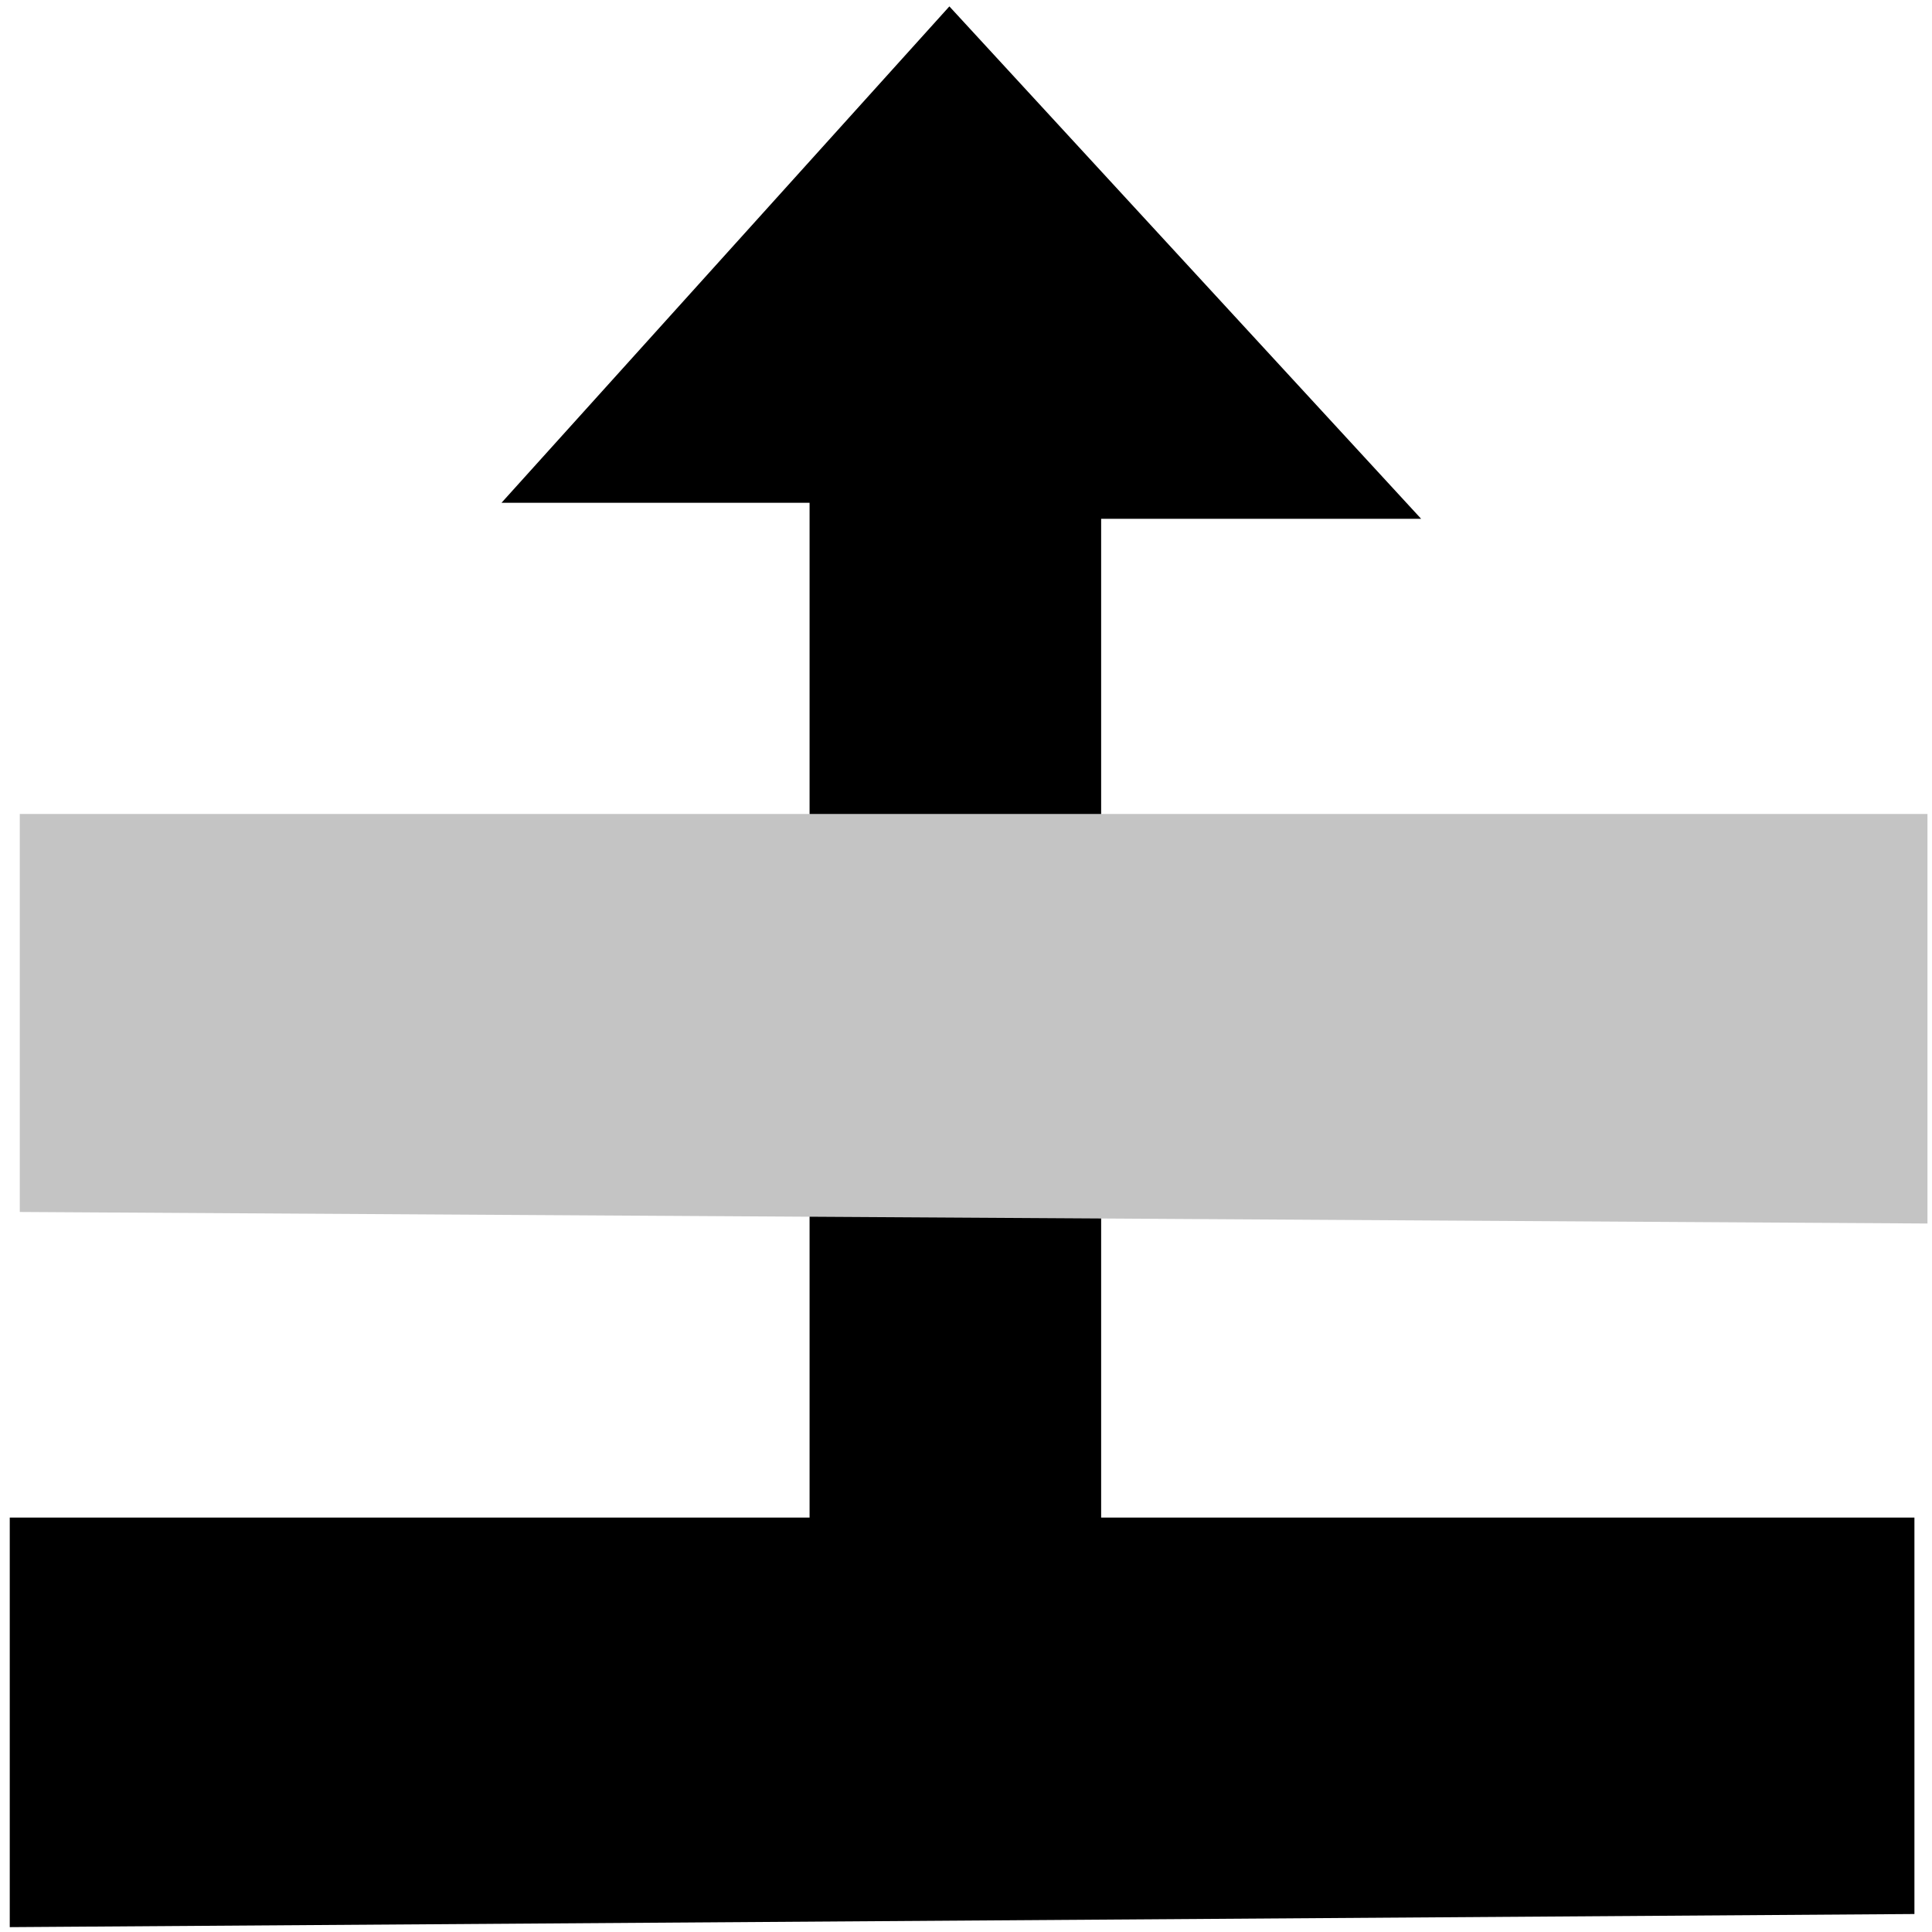 
<svg width="179px" height="179px" viewBox="0 0 179 179" version="1.1" xmlns="http://www.w3.org/2000/svg" xmlns:xlink="http://www.w3.org/1999/xlink">
    <!-- Generator: Sketch 47.1 (45422) - http://www.bohemiancoding.com/sketch -->
    <desc>Created with Sketch.</desc>
    <defs></defs>
    <g id="Page-1" stroke="none" stroke-width="1" fill="none" fill-rule="evenodd">
        <polygon id="Path-2" fill="#000000" points="0.904 140.605 75.007 140.605 75.007 46.581 46.466 46.581 87.96 0.593 131.67 48.069 102.021 48.069 102.021 140.605 177.372 140.605 177.372 177.334 0.904 178.55"></polygon>
        <path d="" id="Path-3" stroke="#979797"></path>
        <polygon id="Path-4" fill="#C4C4C4" points="1.834 75.414 178.58 75.414 178.58 113.359 1.834 112.289"></polygon>
    </g>
</svg>